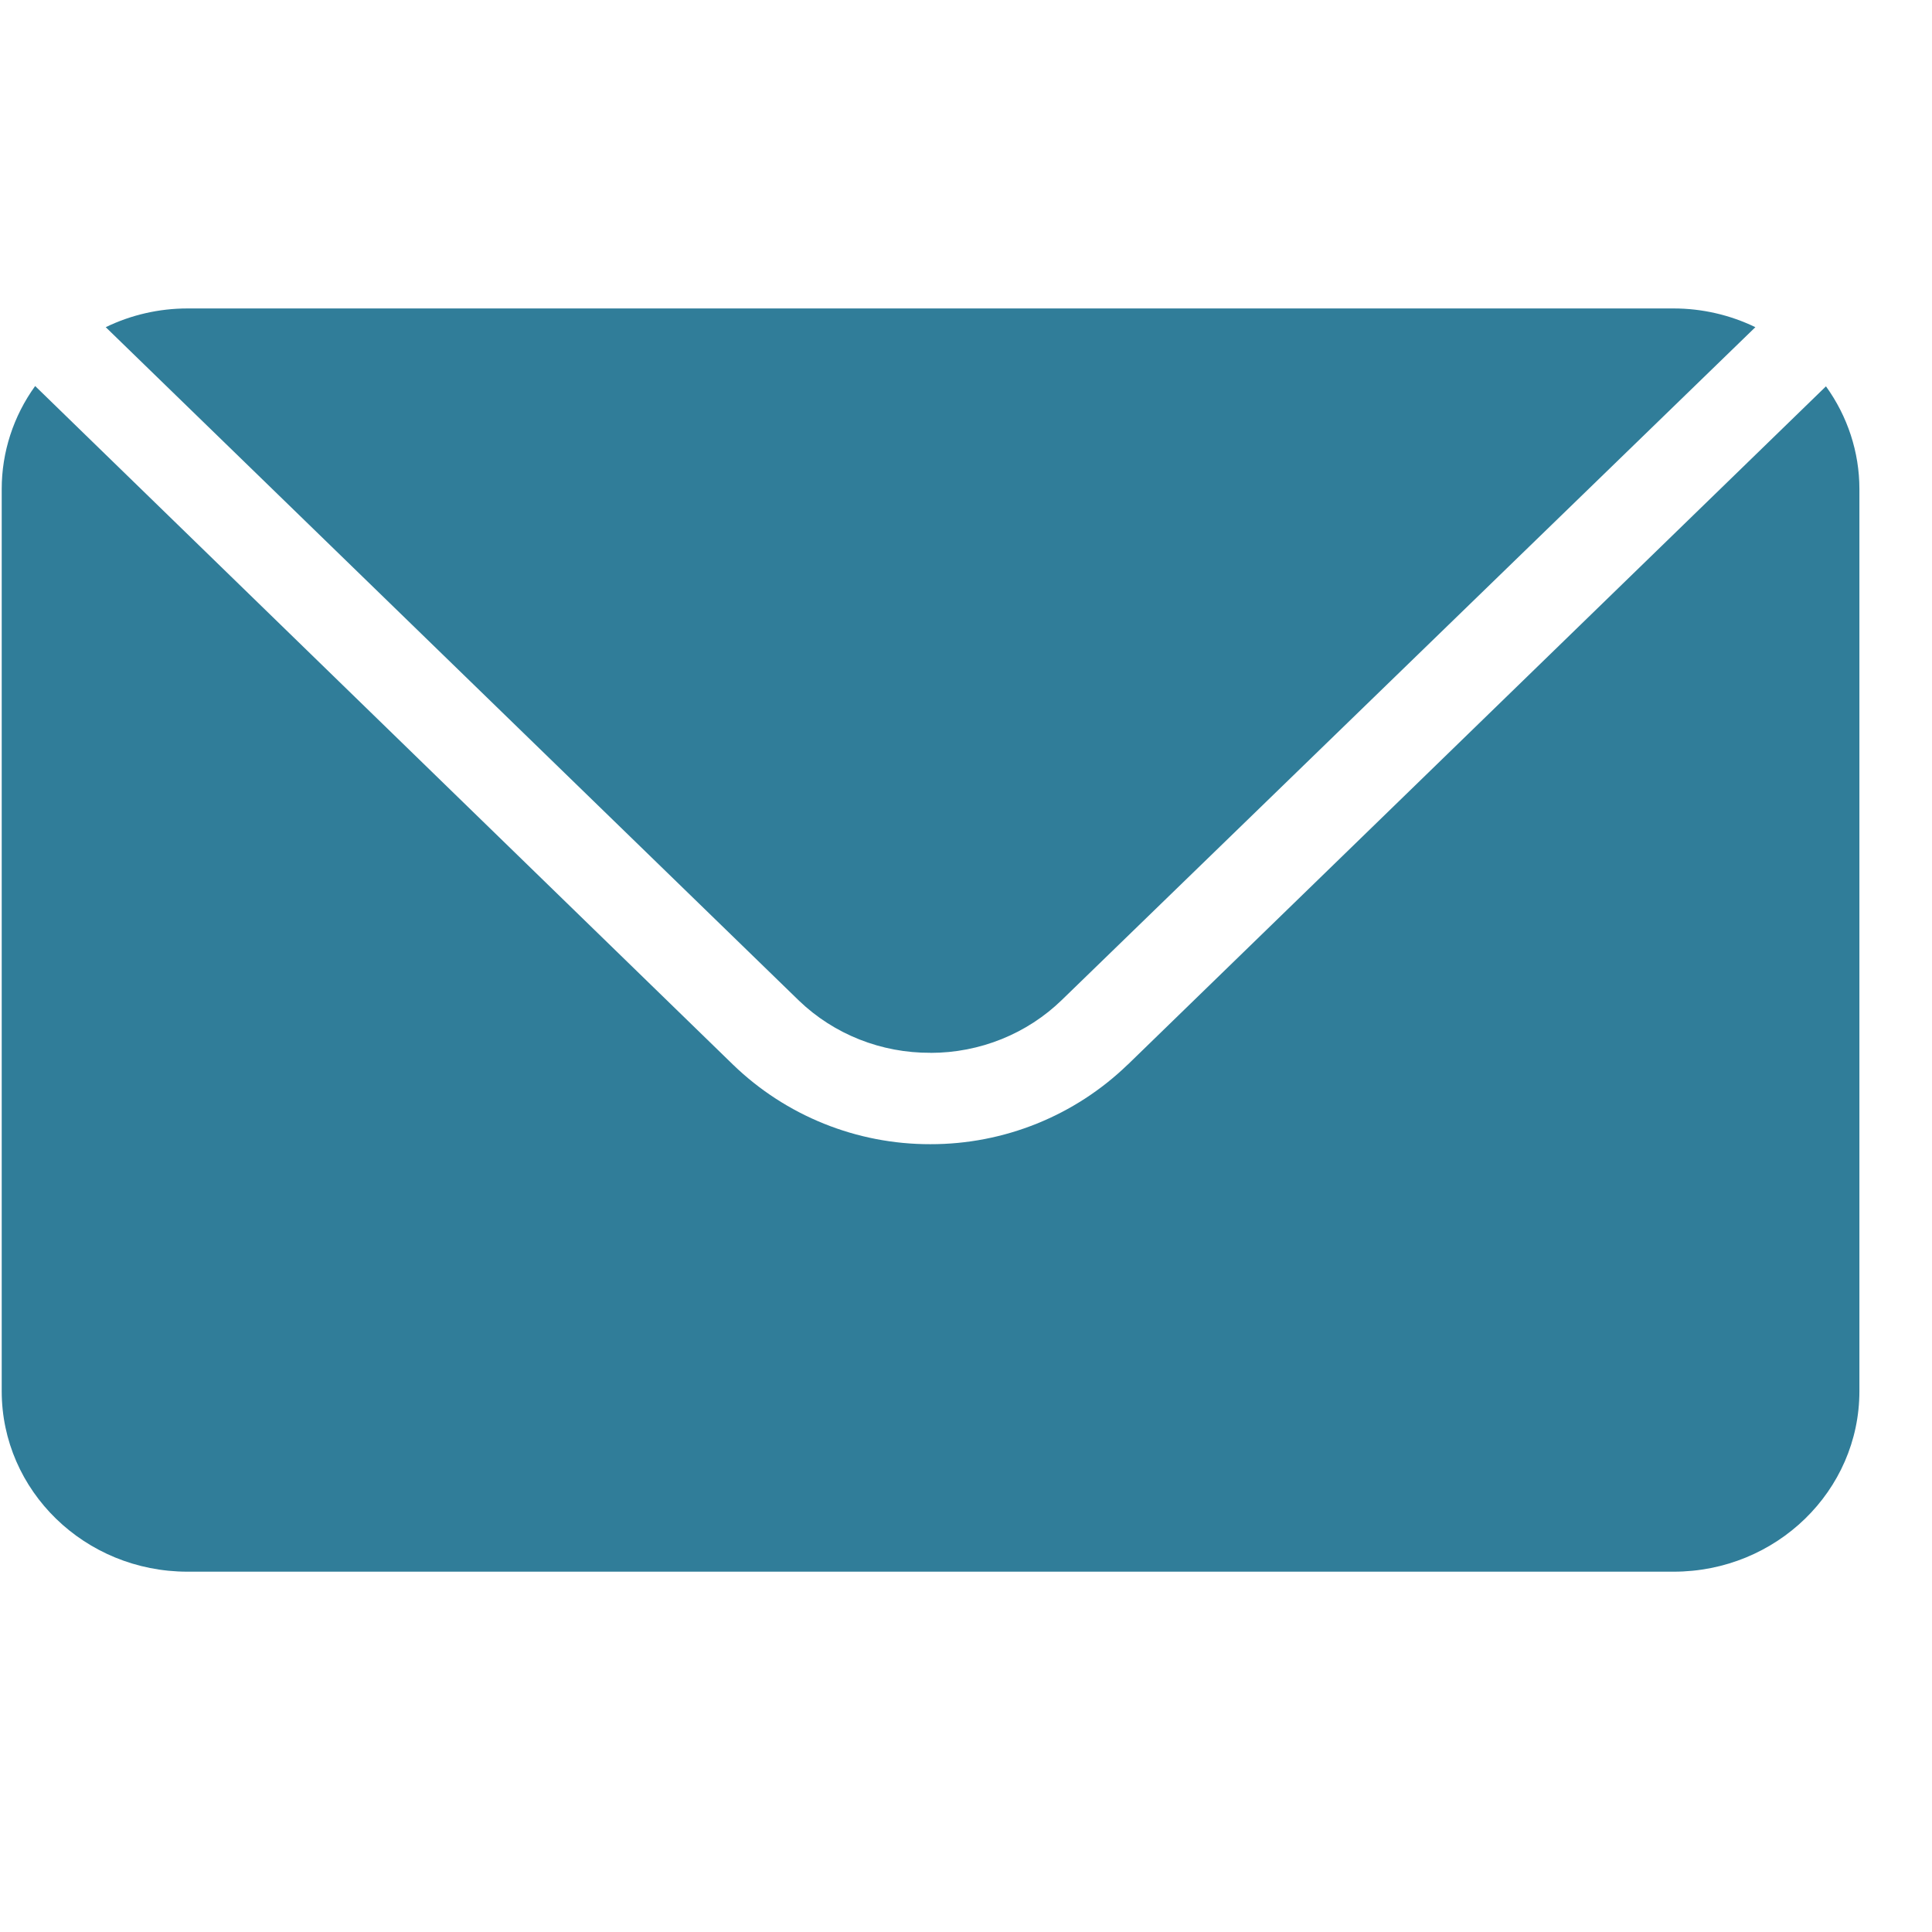 <?xml version="1.0" encoding="UTF-8" standalone="no"?><!DOCTYPE svg PUBLIC "-//W3C//DTD SVG 1.1//EN" "http://www.w3.org/Graphics/SVG/1.1/DTD/svg11.dtd"><svg width="100%" height="100%" viewBox="0 0 26 26" version="1.1" xmlns="http://www.w3.org/2000/svg" xmlns:xlink="http://www.w3.org/1999/xlink" xml:space="preserve" xmlns:serif="http://www.serif.com/" style="fill-rule:evenodd;clip-rule:evenodd;stroke-linejoin:round;stroke-miterlimit:1.414;"><g id="envelope"><path d="M12.523,14.169c0.664,0 1.3,-0.257 1.769,-0.714l9.331,-9.052c-0.343,-0.166 -0.719,-0.252 -1.1,-0.252l-20,0c-0.382,0 -0.758,0.086 -1.1,0.252l9.331,9.065c0.471,0.452 1.107,0.704 1.769,0.7l0,0.001Z" style="fill:#307d99;"/><path d="M15.176,14.327c-0.712,0.689 -1.665,1.073 -2.656,1.071c-0.991,0.002 -1.944,-0.382 -2.656,-1.071l-9.391,-9.132c-0.293,0.406 -0.45,0.89 -0.45,1.386l0,12.14c0,1.343 1.12,2.43 2.5,2.43l20,0c1.38,0 2.5,-1.087 2.5,-2.429l0,-12.141c0,-0.495 -0.158,-0.977 -0.45,-1.382l-9.397,9.129l0,-0.001Z" style="fill:#307d99;"/></g></svg>
